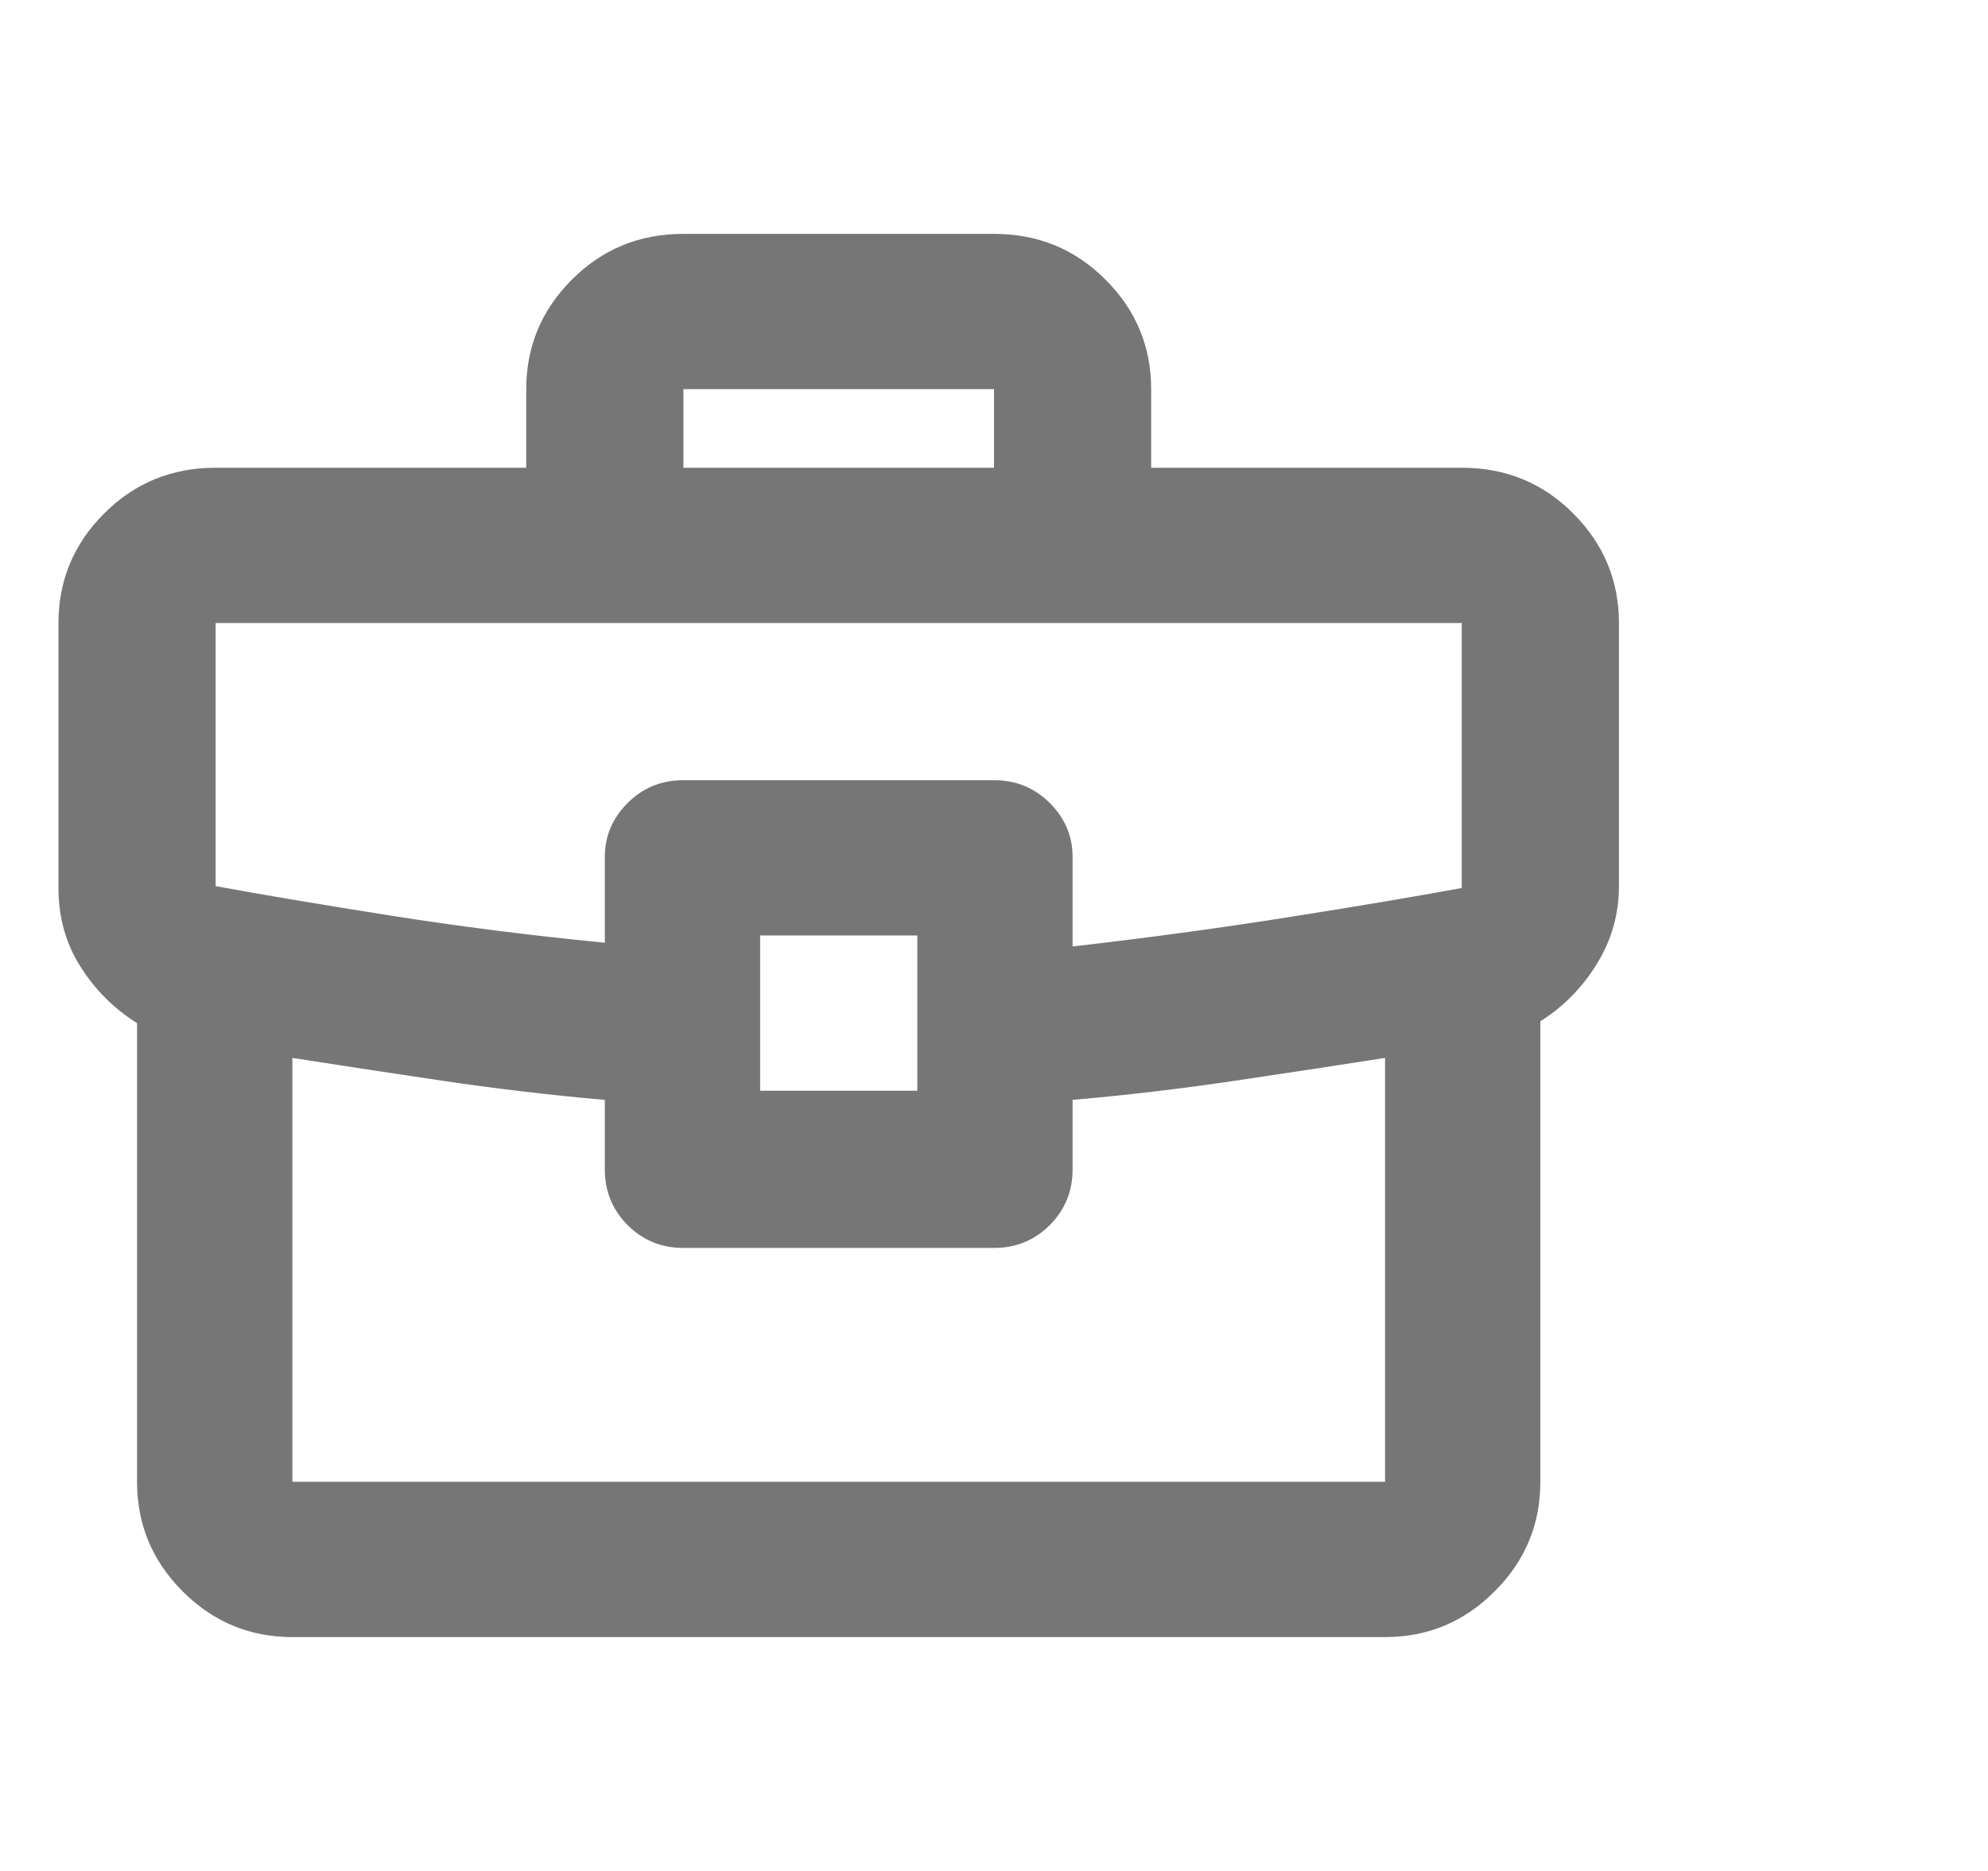 <svg width="17" height="16" viewBox="0 0 17 16" fill="none" xmlns="http://www.w3.org/2000/svg">
<g clip-path="url(#clip0_15_6886)">
<path d="M12.5 4H9.844V3.328C9.844 2.964 9.714 2.651 9.453 2.391C9.193 2.13 8.875 2 8.5 2H5.844C5.469 2 5.151 2.13 4.891 2.391C4.63 2.651 4.5 2.964 4.5 3.328V4H1.844C1.469 4 1.151 4.13 0.891 4.391C0.63 4.651 0.5 4.964 0.5 5.328V7.594C0.5 7.844 0.562 8.068 0.688 8.266C0.812 8.464 0.974 8.625 1.172 8.75V12.672C1.172 13.037 1.302 13.349 1.562 13.609C1.823 13.87 2.135 14 2.5 14H11.844C12.208 14 12.521 13.87 12.781 13.609C13.042 13.349 13.172 13.037 13.172 12.672V8.734C13.37 8.609 13.531 8.445 13.656 8.242C13.781 8.039 13.844 7.818 13.844 7.578V5.328C13.844 4.964 13.713 4.651 13.453 4.391C13.193 4.13 12.875 4 12.5 4ZM5.844 3.328H8.5V4H5.844V3.328ZM1.844 5.328H12.5V7.594C12.104 7.667 11.609 7.75 11.016 7.844C10.422 7.938 9.807 8.021 9.172 8.094V7.328C9.172 7.151 9.107 6.997 8.977 6.867C8.846 6.737 8.688 6.672 8.5 6.672H5.844C5.656 6.672 5.497 6.737 5.367 6.867C5.237 6.997 5.172 7.151 5.172 7.328V8.062C4.536 8 3.922 7.922 3.328 7.828C2.734 7.734 2.24 7.651 1.844 7.578V5.328ZM7.844 8V9.328H6.5V8H7.844ZM11.844 12.672H2.5V9.047C2.896 9.109 3.323 9.174 3.781 9.242C4.24 9.31 4.703 9.365 5.172 9.406V10C5.172 10.188 5.237 10.346 5.367 10.477C5.497 10.607 5.656 10.672 5.844 10.672H8.5C8.688 10.672 8.846 10.607 8.977 10.477C9.107 10.346 9.172 10.188 9.172 10V9.406C9.641 9.365 10.104 9.31 10.562 9.242C11.021 9.174 11.448 9.109 11.844 9.047V12.672Z" fill="#767676"/>
</g>
<defs>
<clipPath id="clip0_15_6886">
<rect width="16" height="16" fill="white" transform="matrix(1 0 0 -1 0.5 16)"/>
</clipPath>
</defs>
</svg>
